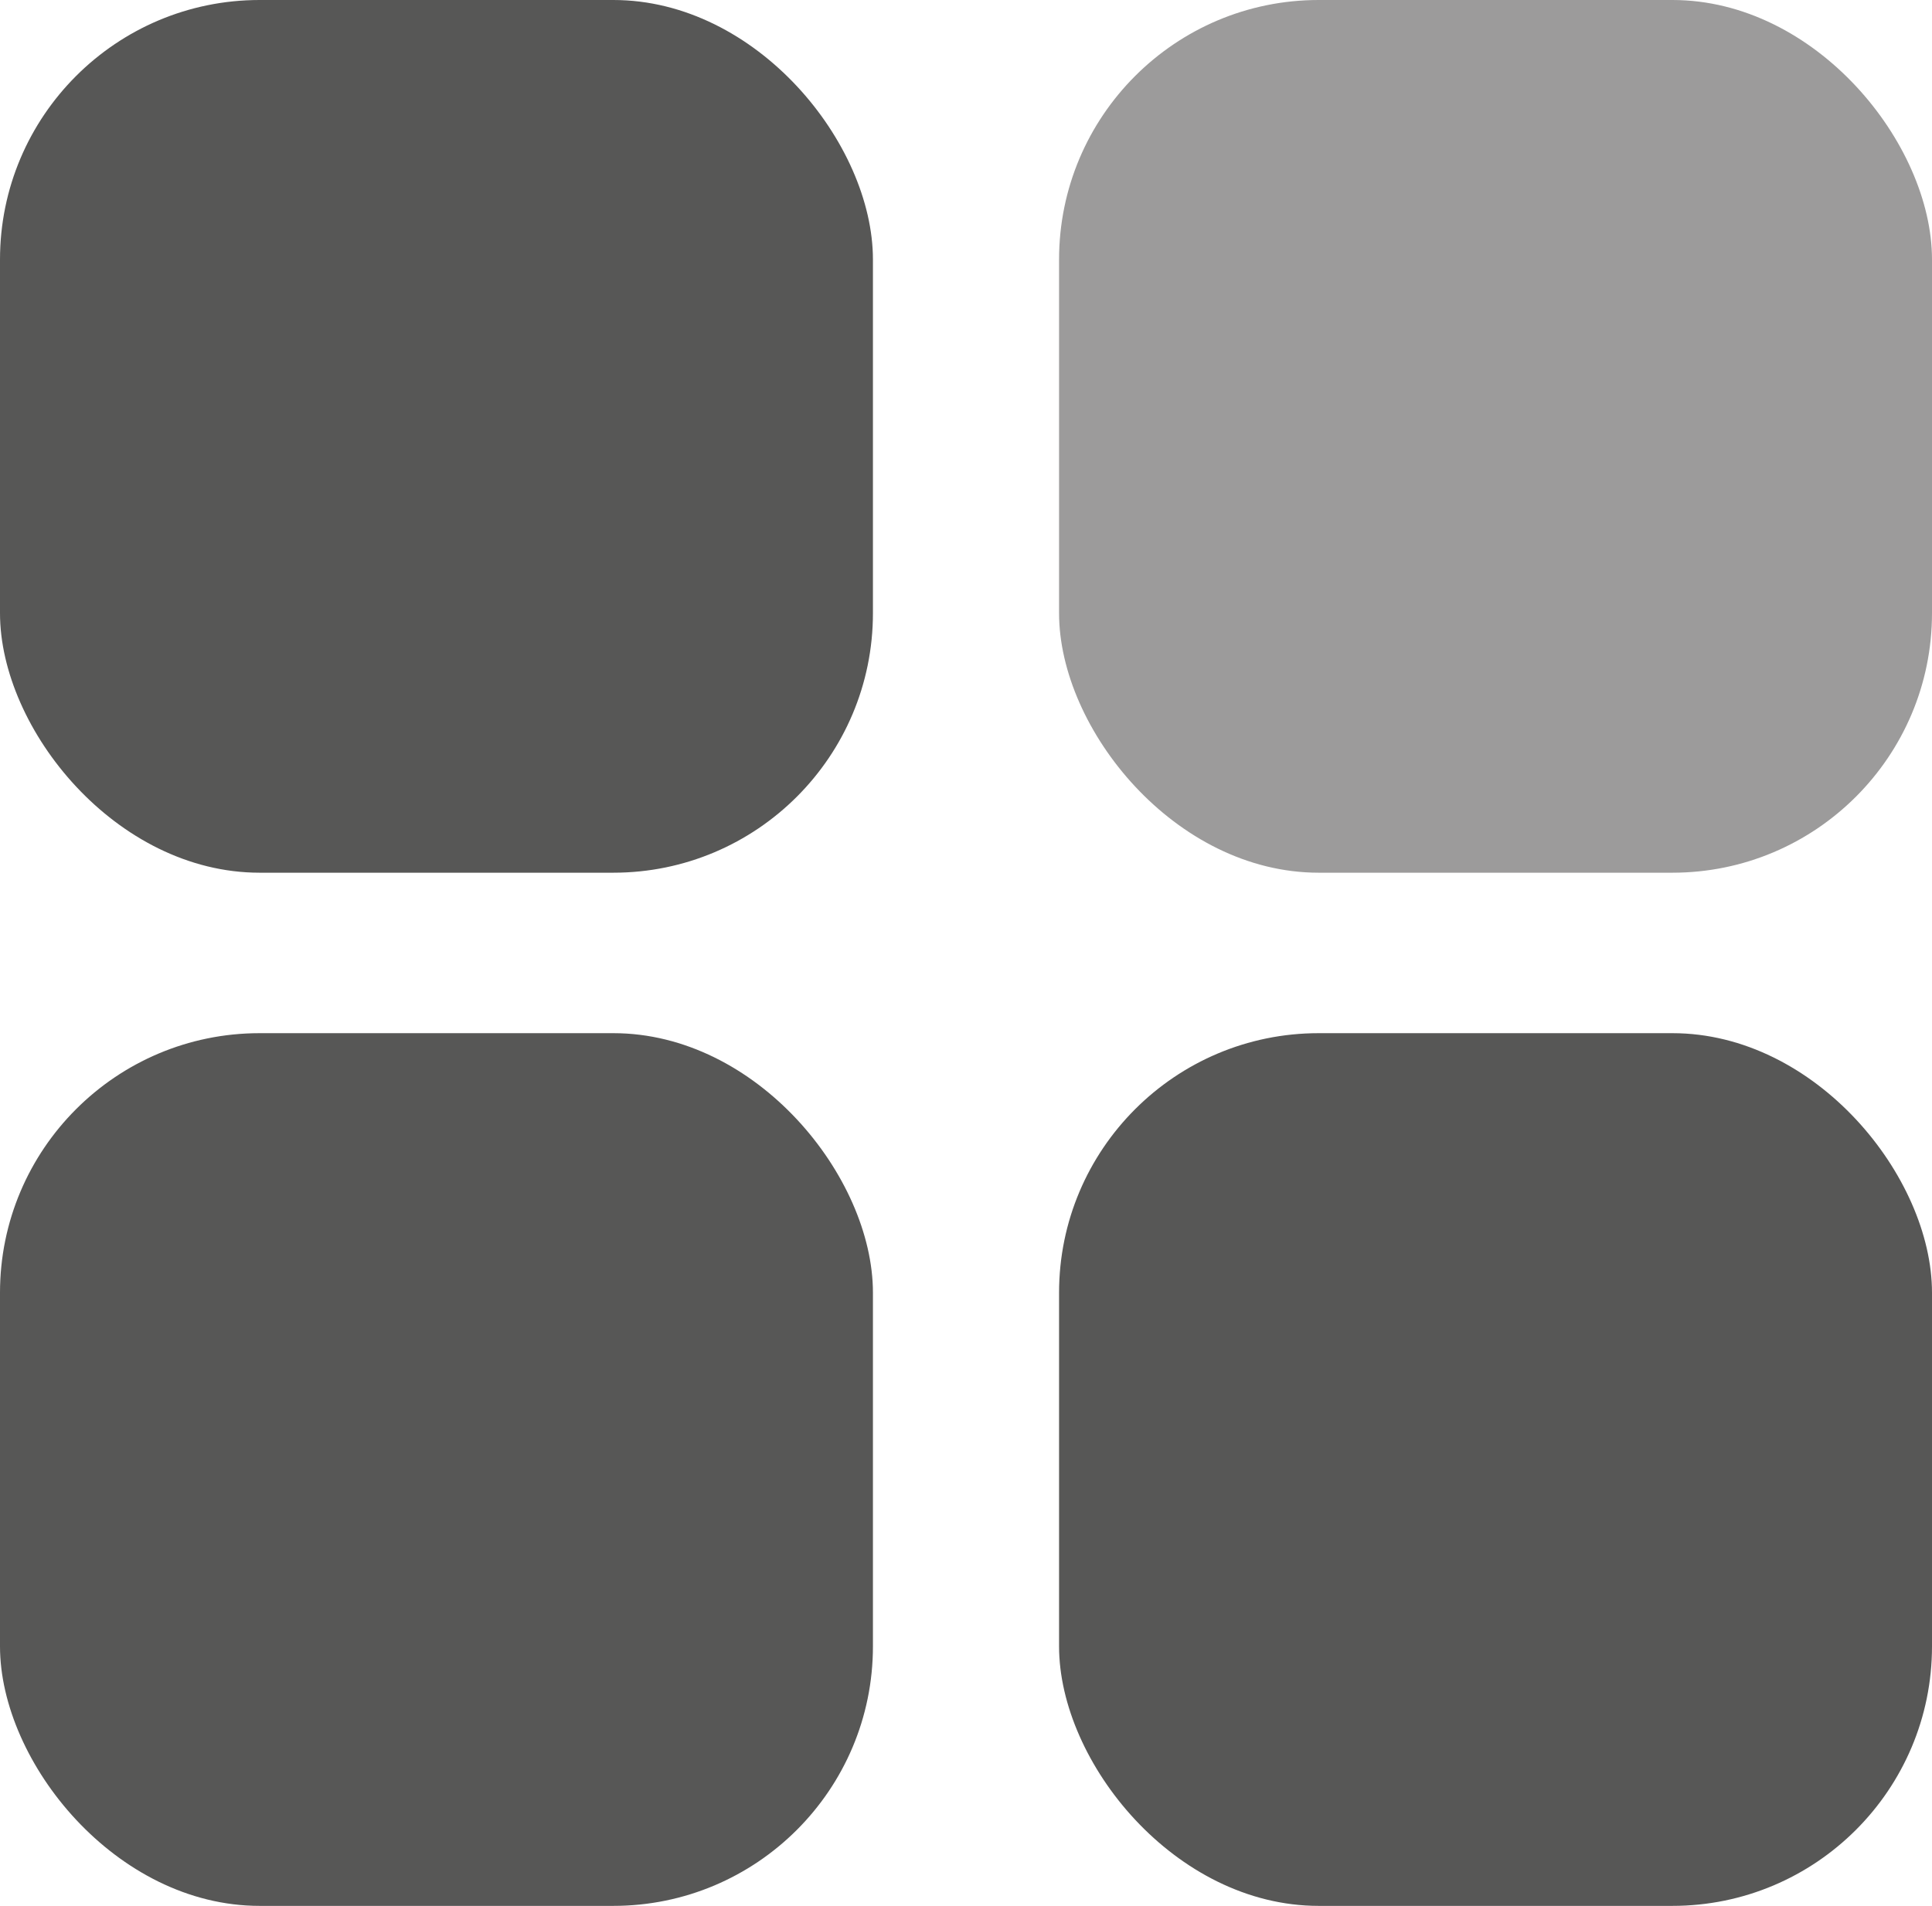 <svg xmlns="http://www.w3.org/2000/svg" viewBox="0 0 68.61 67.7"><defs><style>.cls-1{fill:#9c9b9b;}.cls-2{fill:#575756;}</style></defs><g id="Calque_2" data-name="Calque 2"><g id="Calque_1-2" data-name="Calque 1"><rect class="cls-1" x="37.61" width="31" height="31" rx="9.22"/><rect class="cls-2" width="31" height="31" rx="9.22"/><rect class="cls-2" x="37.61" y="36.7" width="31" height="31" rx="9.22"/><rect class="cls-2" y="36.7" width="31" height="31" rx="9.22"/></g></g></svg>